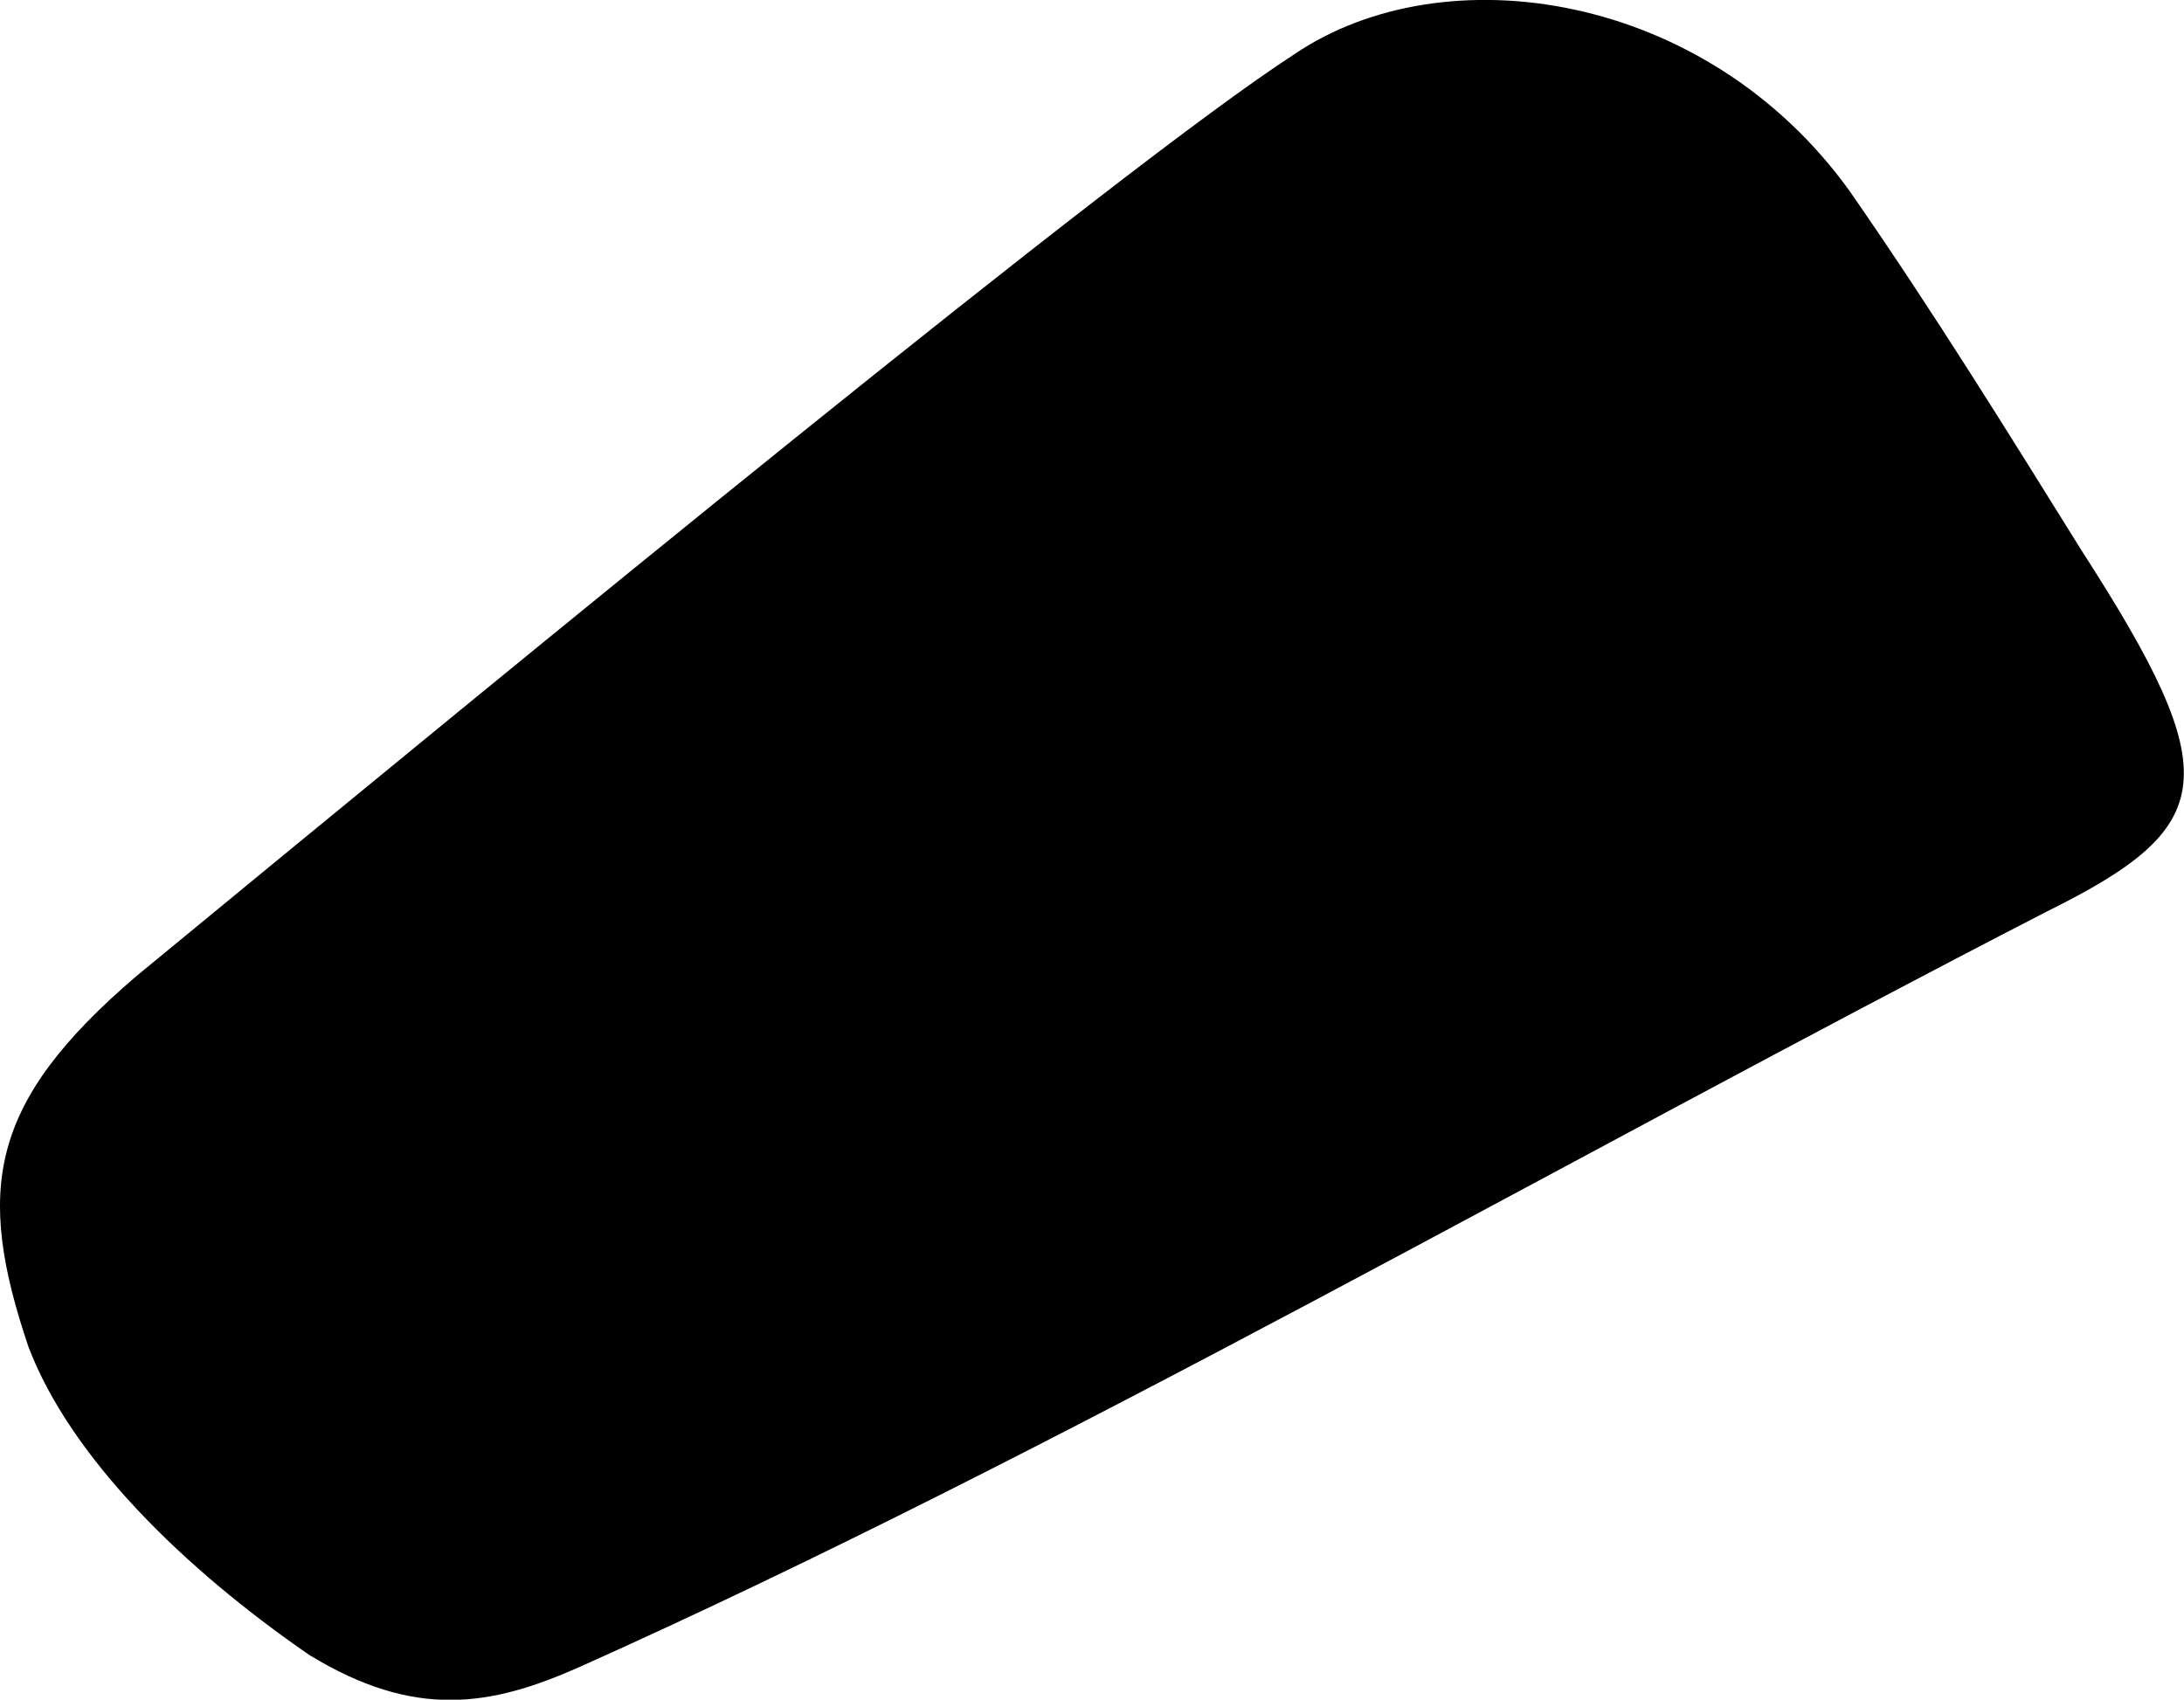 <svg xmlns="http://www.w3.org/2000/svg" viewBox="114.773 143.076 14.43 11.23">
	<path d="M 118.598 154.092 C 118.014 154.351 117.513 154.436 116.817 154.011 C 115.985 153.438 115.239 152.705 114.961 151.975 C 114.612 150.94 114.695 150.364 115.671 149.528 C 118.26 147.397 122.179 144.176 123.324 143.435 C 124.312 142.763 126.044 143.016 126.995 144.34 C 127.548 145.137 128.031 145.918 128.528 146.716 C 129.488 148.206 129.432 148.536 128.298 149.098 C 125.065 150.763 121.751 152.681 118.598 154.092" fill="#000000"/>
</svg>